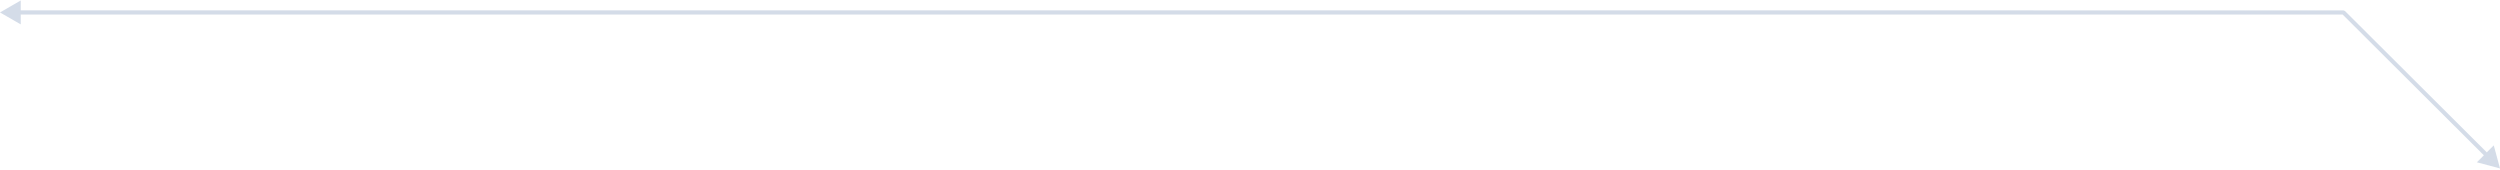 <svg width="603" height="41" fill="none" xmlns="http://www.w3.org/2000/svg"><path d="M0 3l5 2.887V.113L0 3zm565.242 0l.353-.354-.353-.146V3zM603 40.63l-1.504-5.574-4.075 4.09L603 40.63zM4.5 3.5h560.742v-1H4.5v1zm560.389-.146l34.571 34.454.706-.708-34.571-34.454-.706.708z" fill="#CFD8E6" fill-opacity=".9"/></svg>